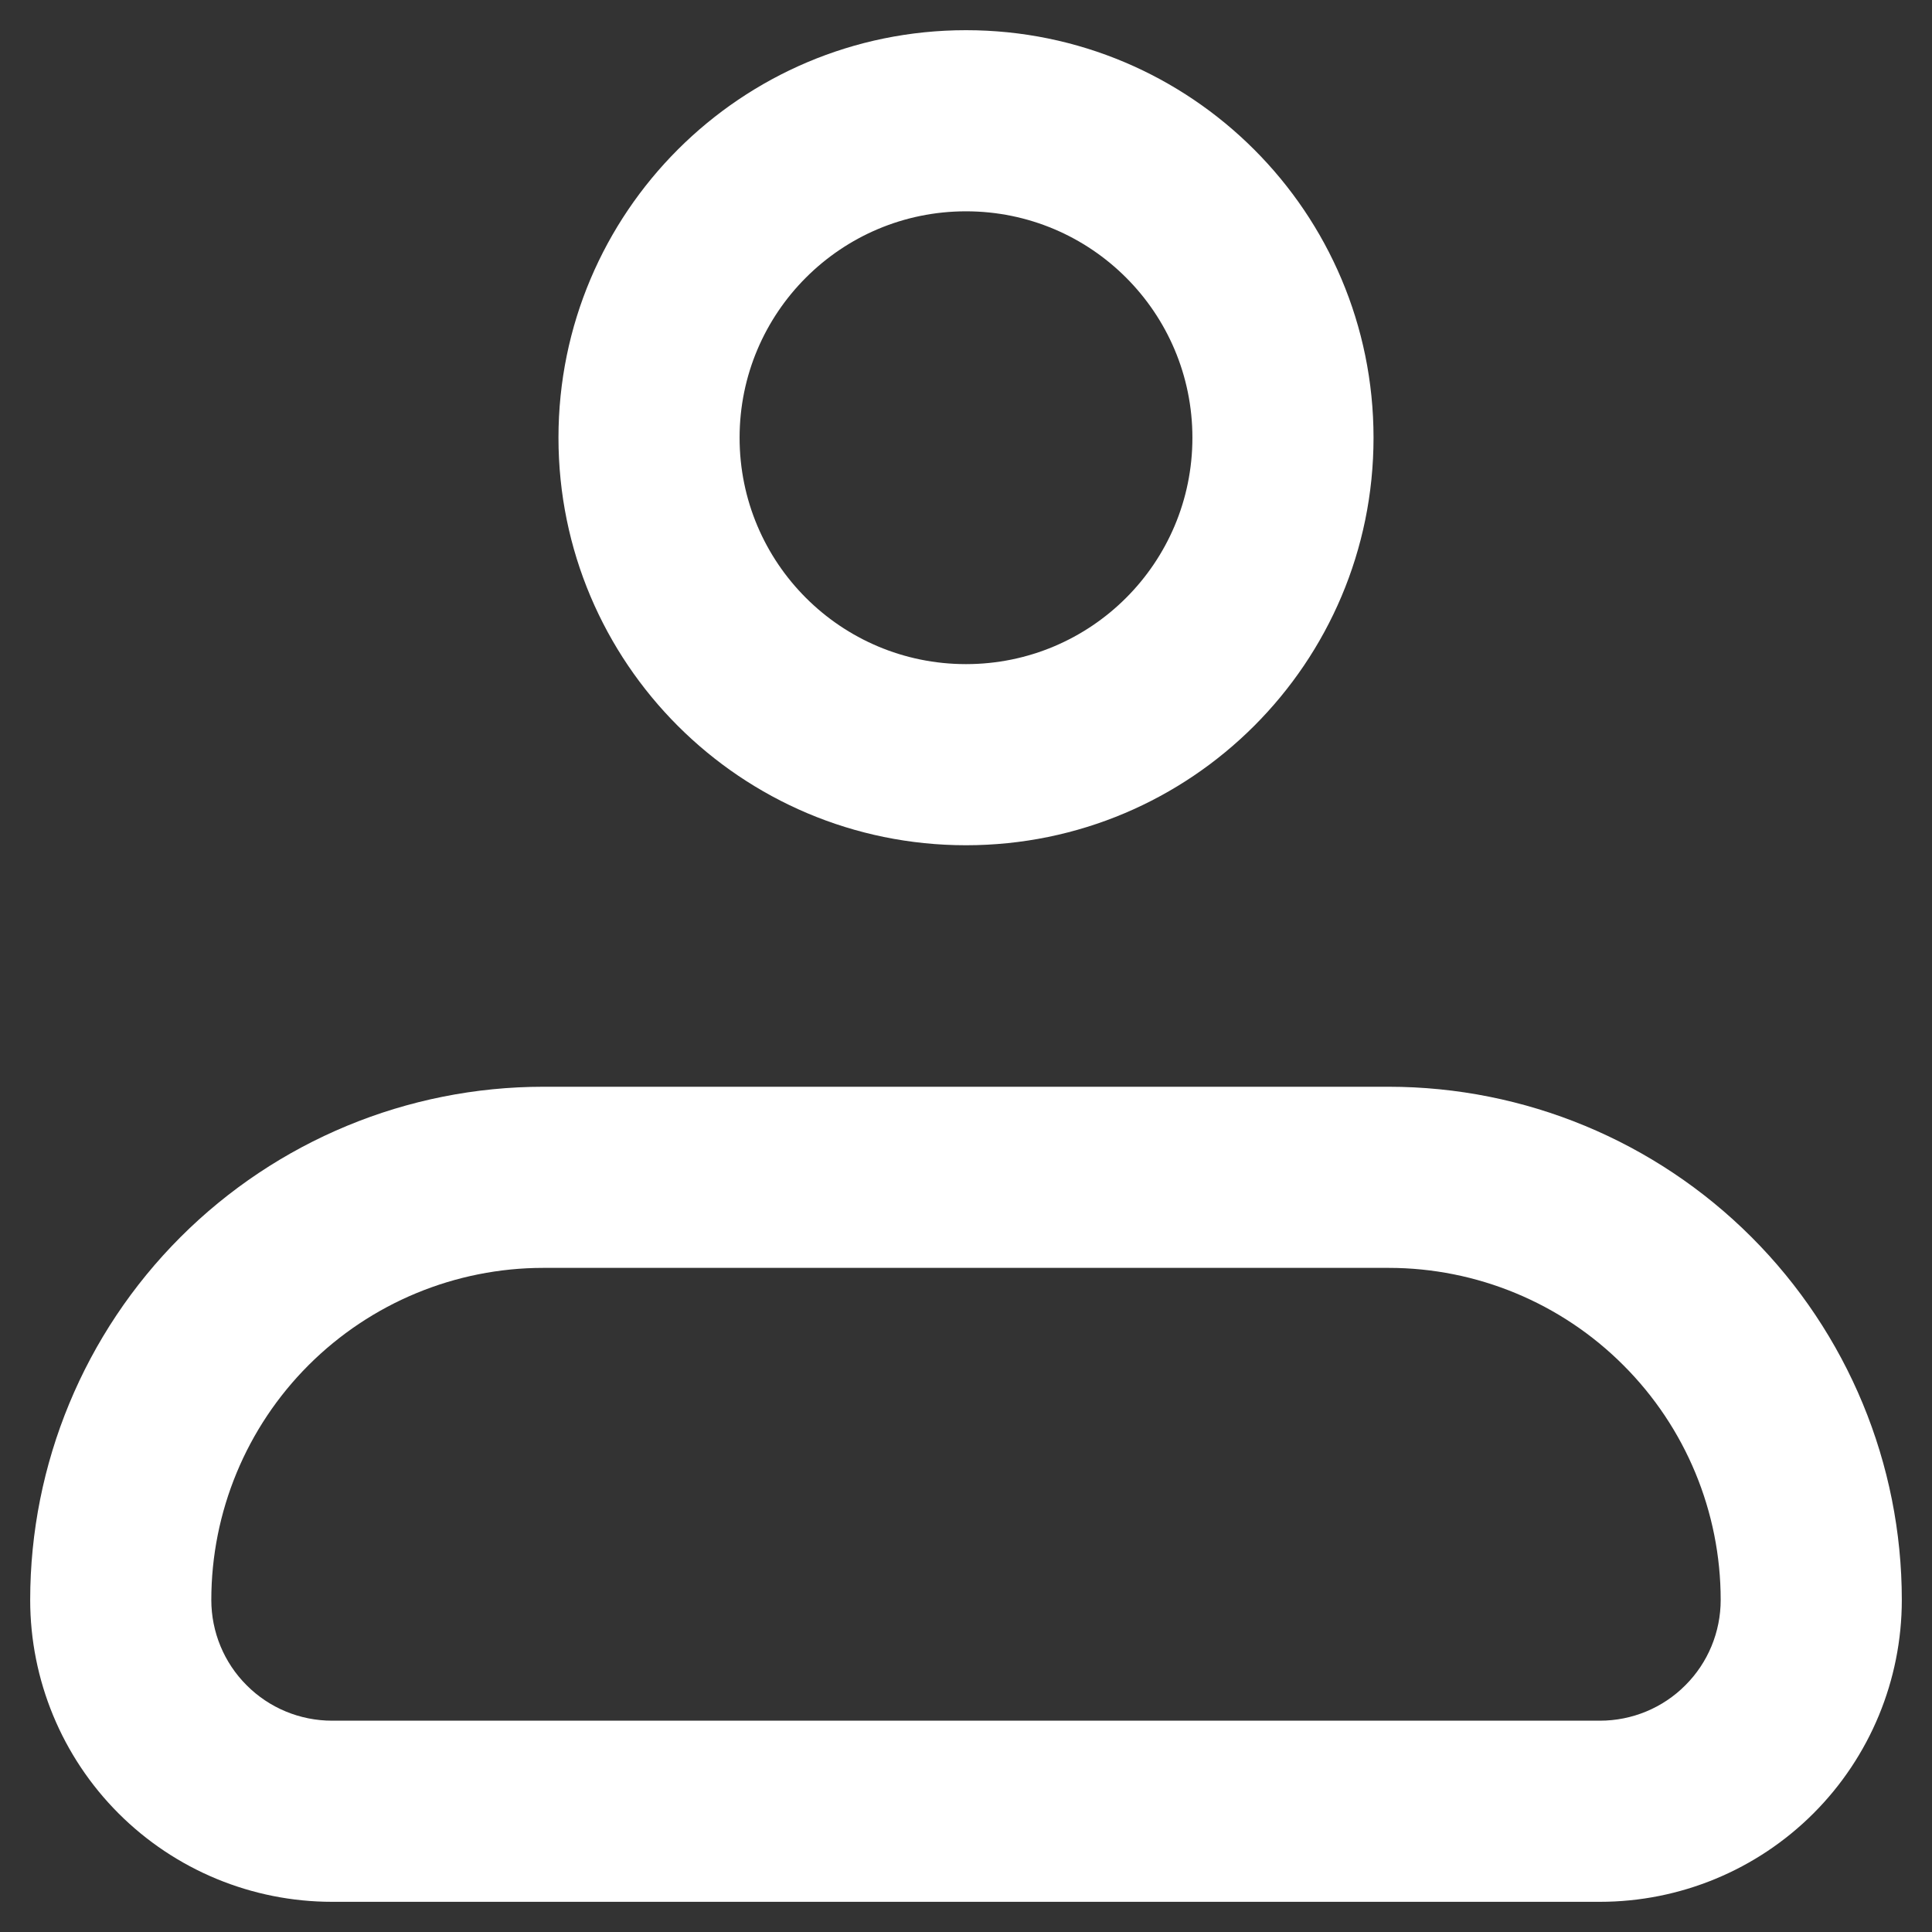 <svg width="16" height="16" viewBox="0 0 16 16" fill="none" xmlns="http://www.w3.org/2000/svg">
<rect x="0" y="0" width="16" height="16" fill="#333333" stroke="none"/>
<path d="M1 13.25H0.25H1ZM4.5 9.75V9V9.75ZM11.5 9.75V9V9.75ZM1 13.25H1.75C1.75 12.521 2.04 11.821 2.555 11.306L2.025 10.775L1.495 10.245C0.698 11.042 0.25 12.123 0.25 13.25H1ZM2.025 10.775L2.555 11.306C3.071 10.79 3.771 10.5 4.5 10.5V9.75V9C3.373 9 2.292 9.448 1.495 10.245L2.025 10.775ZM4.5 9.75V10.5H11.5V9.75V9H4.5V9.75ZM11.5 9.75V10.5C12.229 10.5 12.929 10.79 13.444 11.306L13.975 10.775L14.505 10.245C13.708 9.448 12.627 9 11.5 9V9.75ZM13.975 10.775L13.444 11.306C13.96 11.821 14.25 12.521 14.25 13.25H15H15.75C15.75 12.123 15.302 11.042 14.505 10.245L13.975 10.775ZM15 13.25H14.25C14.25 13.515 14.145 13.77 13.957 13.957L14.487 14.488L15.018 15.018C15.487 14.549 15.75 13.913 15.75 13.25H15ZM14.487 14.488L13.957 13.957C13.77 14.145 13.515 14.25 13.25 14.25V15V15.75C13.913 15.75 14.549 15.487 15.018 15.018L14.487 14.488ZM13.25 15V14.25H2.75V15V15.75H13.25V15ZM2.75 15V14.25C2.485 14.25 2.23 14.145 2.043 13.957L1.513 14.488L0.982 15.018C1.451 15.487 2.087 15.75 2.75 15.75V15ZM1.513 14.488L2.043 13.957C1.855 13.77 1.75 13.515 1.75 13.25H1H0.25C0.25 13.913 0.513 14.549 0.982 15.018L1.513 14.488ZM10.625 3.625H9.875C9.875 4.661 9.036 5.5 8 5.5V6.25V7C9.864 7 11.375 5.489 11.375 3.625H10.625ZM8 6.25V5.5C6.964 5.5 6.125 4.661 6.125 3.625H5.375H4.625C4.625 5.489 6.136 7 8 7V6.25ZM5.375 3.625H6.125C6.125 2.59 6.964 1.75 8 1.75V1V0.25C6.136 0.25 4.625 1.761 4.625 3.625H5.375ZM8 1V1.75C9.036 1.75 9.875 2.59 9.875 3.625H10.625H11.375C11.375 1.761 9.864 0.25 8 0.25V1Z" fill="white"/>
</svg>
